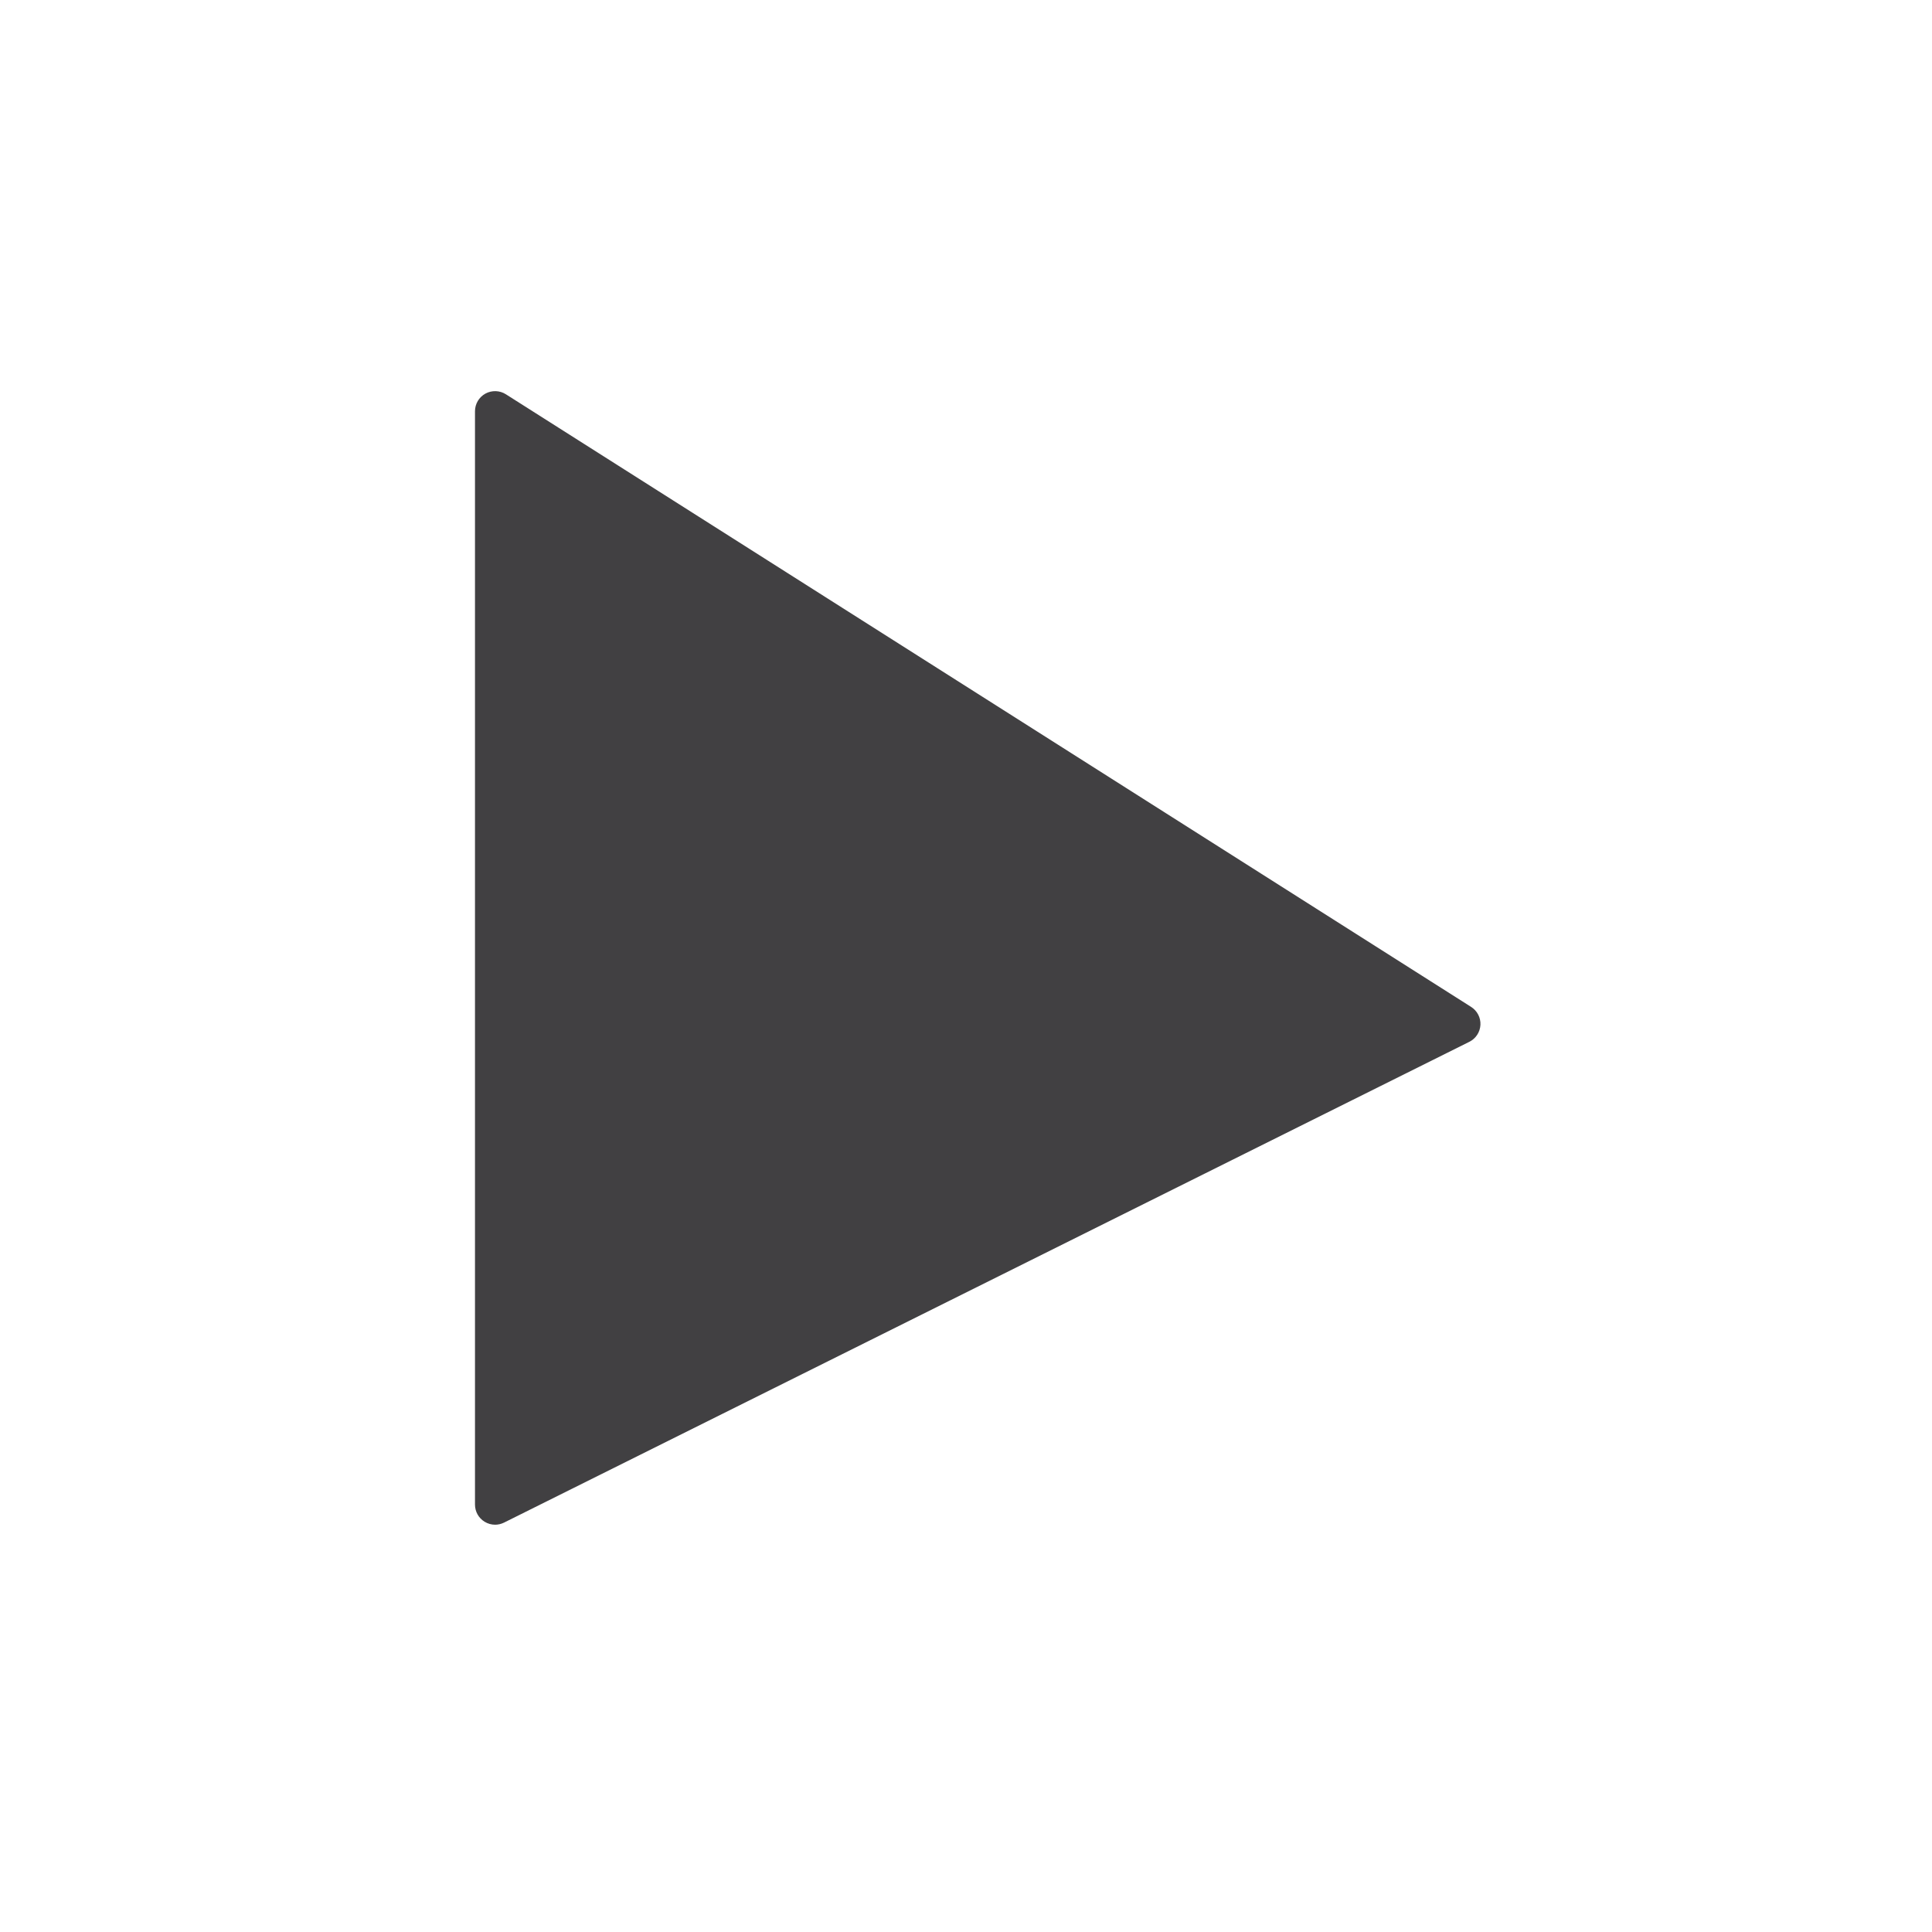 <?xml version="1.0" encoding="utf-8"?>
<!-- Generator: Adobe Illustrator 16.0.0, SVG Export Plug-In . SVG Version: 6.00 Build 0)  -->
<!DOCTYPE svg PUBLIC "-//W3C//DTD SVG 1.1//EN" "http://www.w3.org/Graphics/SVG/1.1/DTD/svg11.dtd">
<svg version="1.1" id="Layer_1" xmlns="http://www.w3.org/2000/svg" xmlns:xlink="http://www.w3.org/1999/xlink" x="0px" y="0px"
	 width="48px" height="48px" viewBox="0 0 48 48" enable-background="new 0 0 48 48" xml:space="preserve">
<path fill="#414042" d="M36.549,25.016l-23.98-15.22c-0.154-0.098-0.349-0.104-0.509-0.017c-0.16,0.088-0.259,0.256-0.259,0.438
	v27.164c0,0.173,0.089,0.334,0.237,0.425c0.081,0.05,0.172,0.075,0.263,0.075c0.076,0,0.152-0.018,0.223-0.053l23.98-11.944
	c0.162-0.08,0.268-0.241,0.277-0.422C36.79,25.283,36.701,25.112,36.549,25.016z"/>
</svg>
